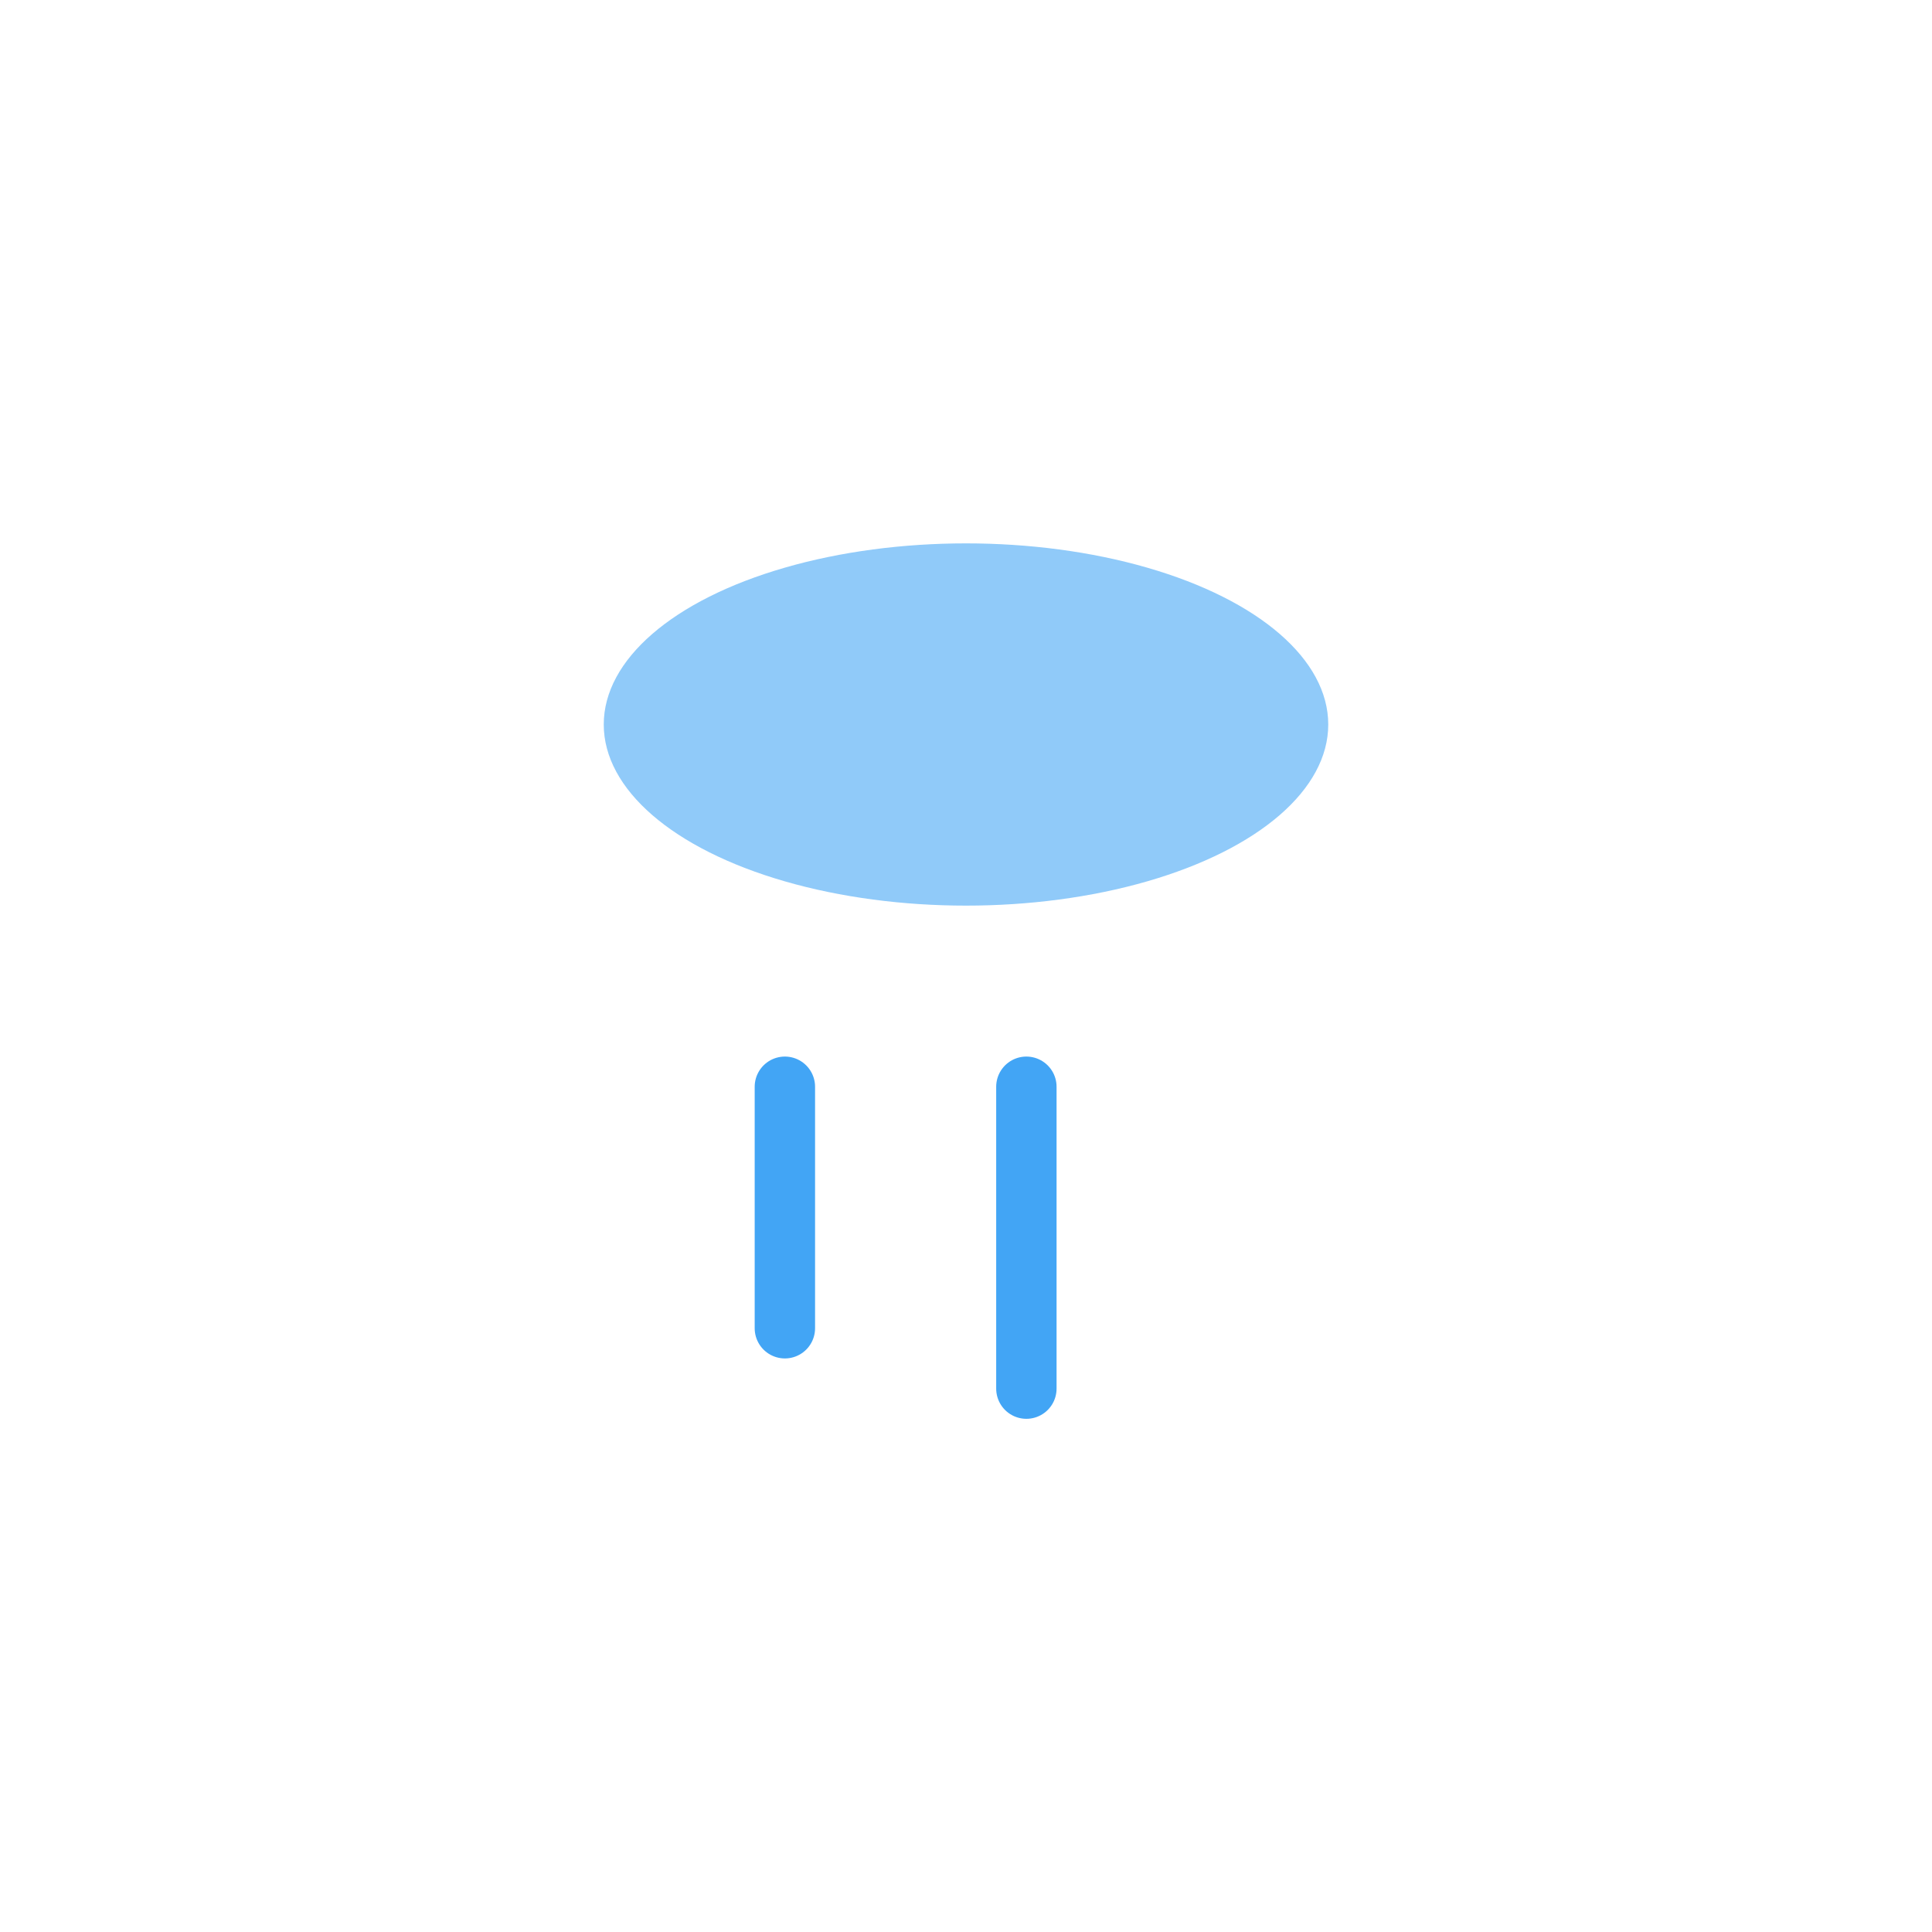 <svg xmlns="http://www.w3.org/2000/svg" viewBox="0 0 64 64"><ellipse cx="32" cy="24" rx="12" ry="6" fill="#90CAF9"/><path d="M26 36v8" stroke="#42A5F5" stroke-width="2" stroke-linecap="round"/><path d="M34 36v10" stroke="#42A5F5" stroke-width="2" stroke-linecap="round"/></svg>